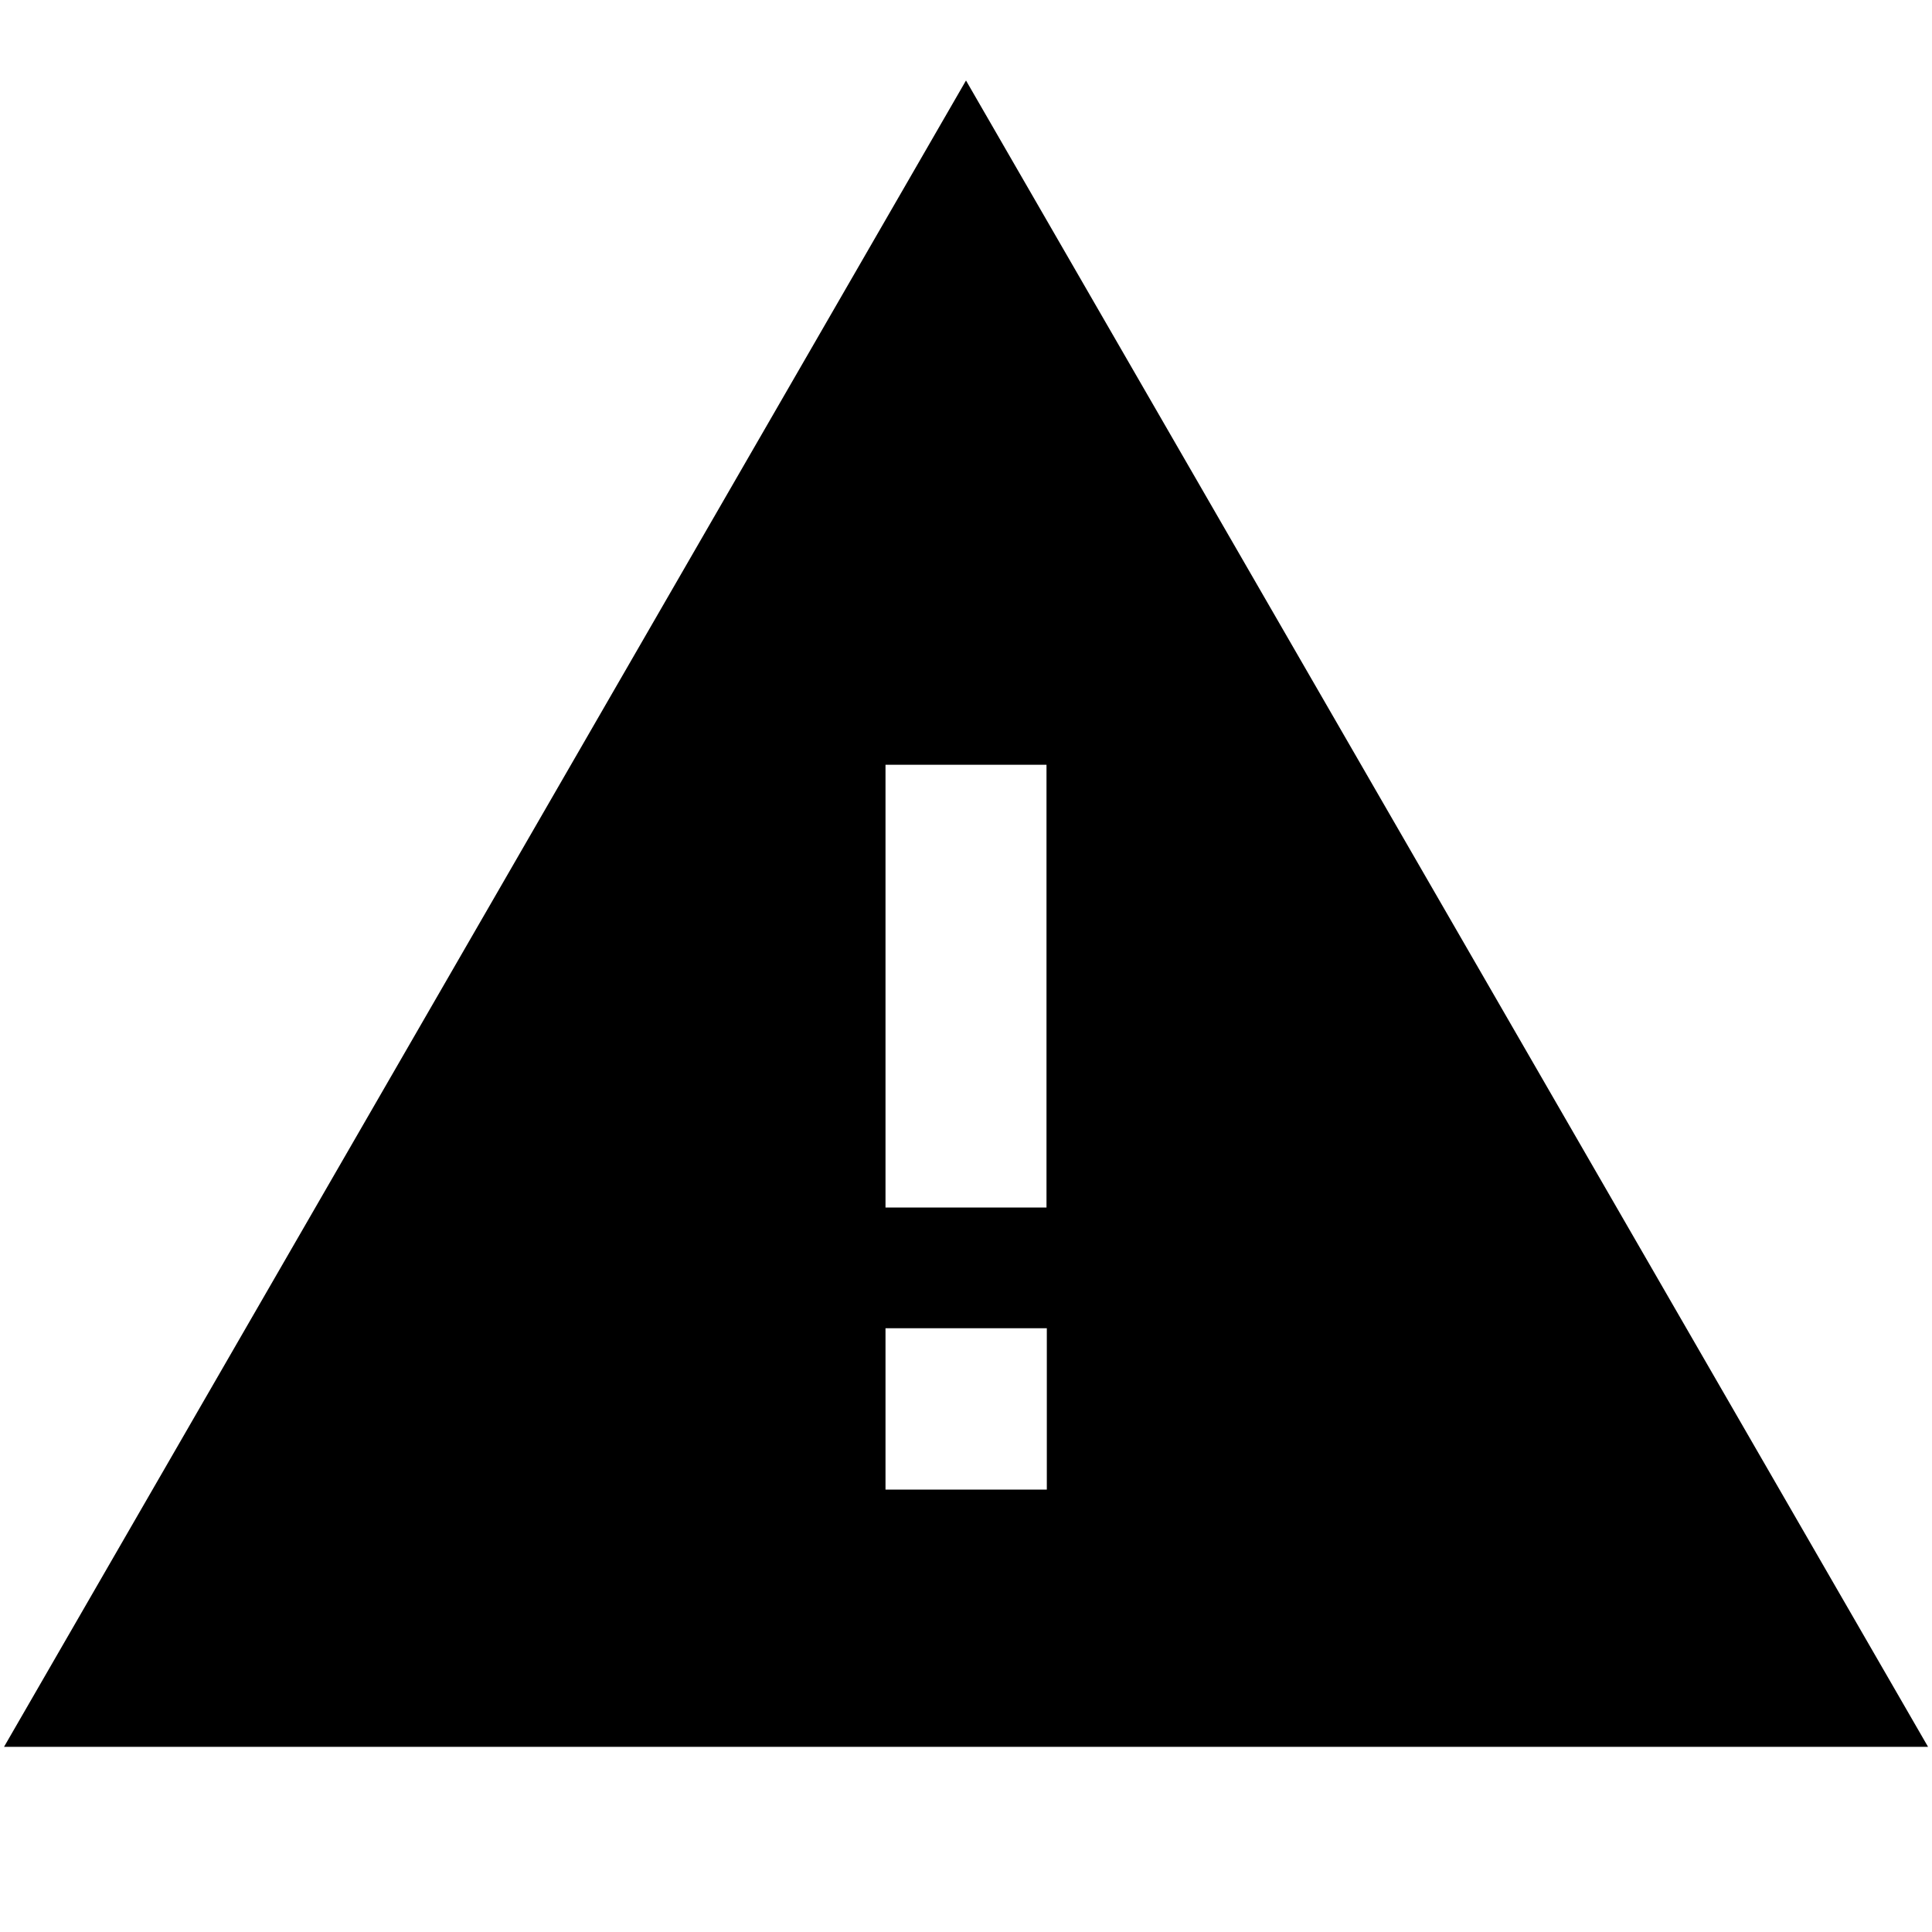 <svg xmlns="http://www.w3.org/2000/svg" xmlns:xlink="http://www.w3.org/1999/xlink" width="24" height="24" viewBox="0 0 24 24"><path fill="currentColor" d="M23.951 21.7H.05L12 1zM11 15h2V9.5h-2zm2.004 1.5H11v2.004h2.004z"/></svg>